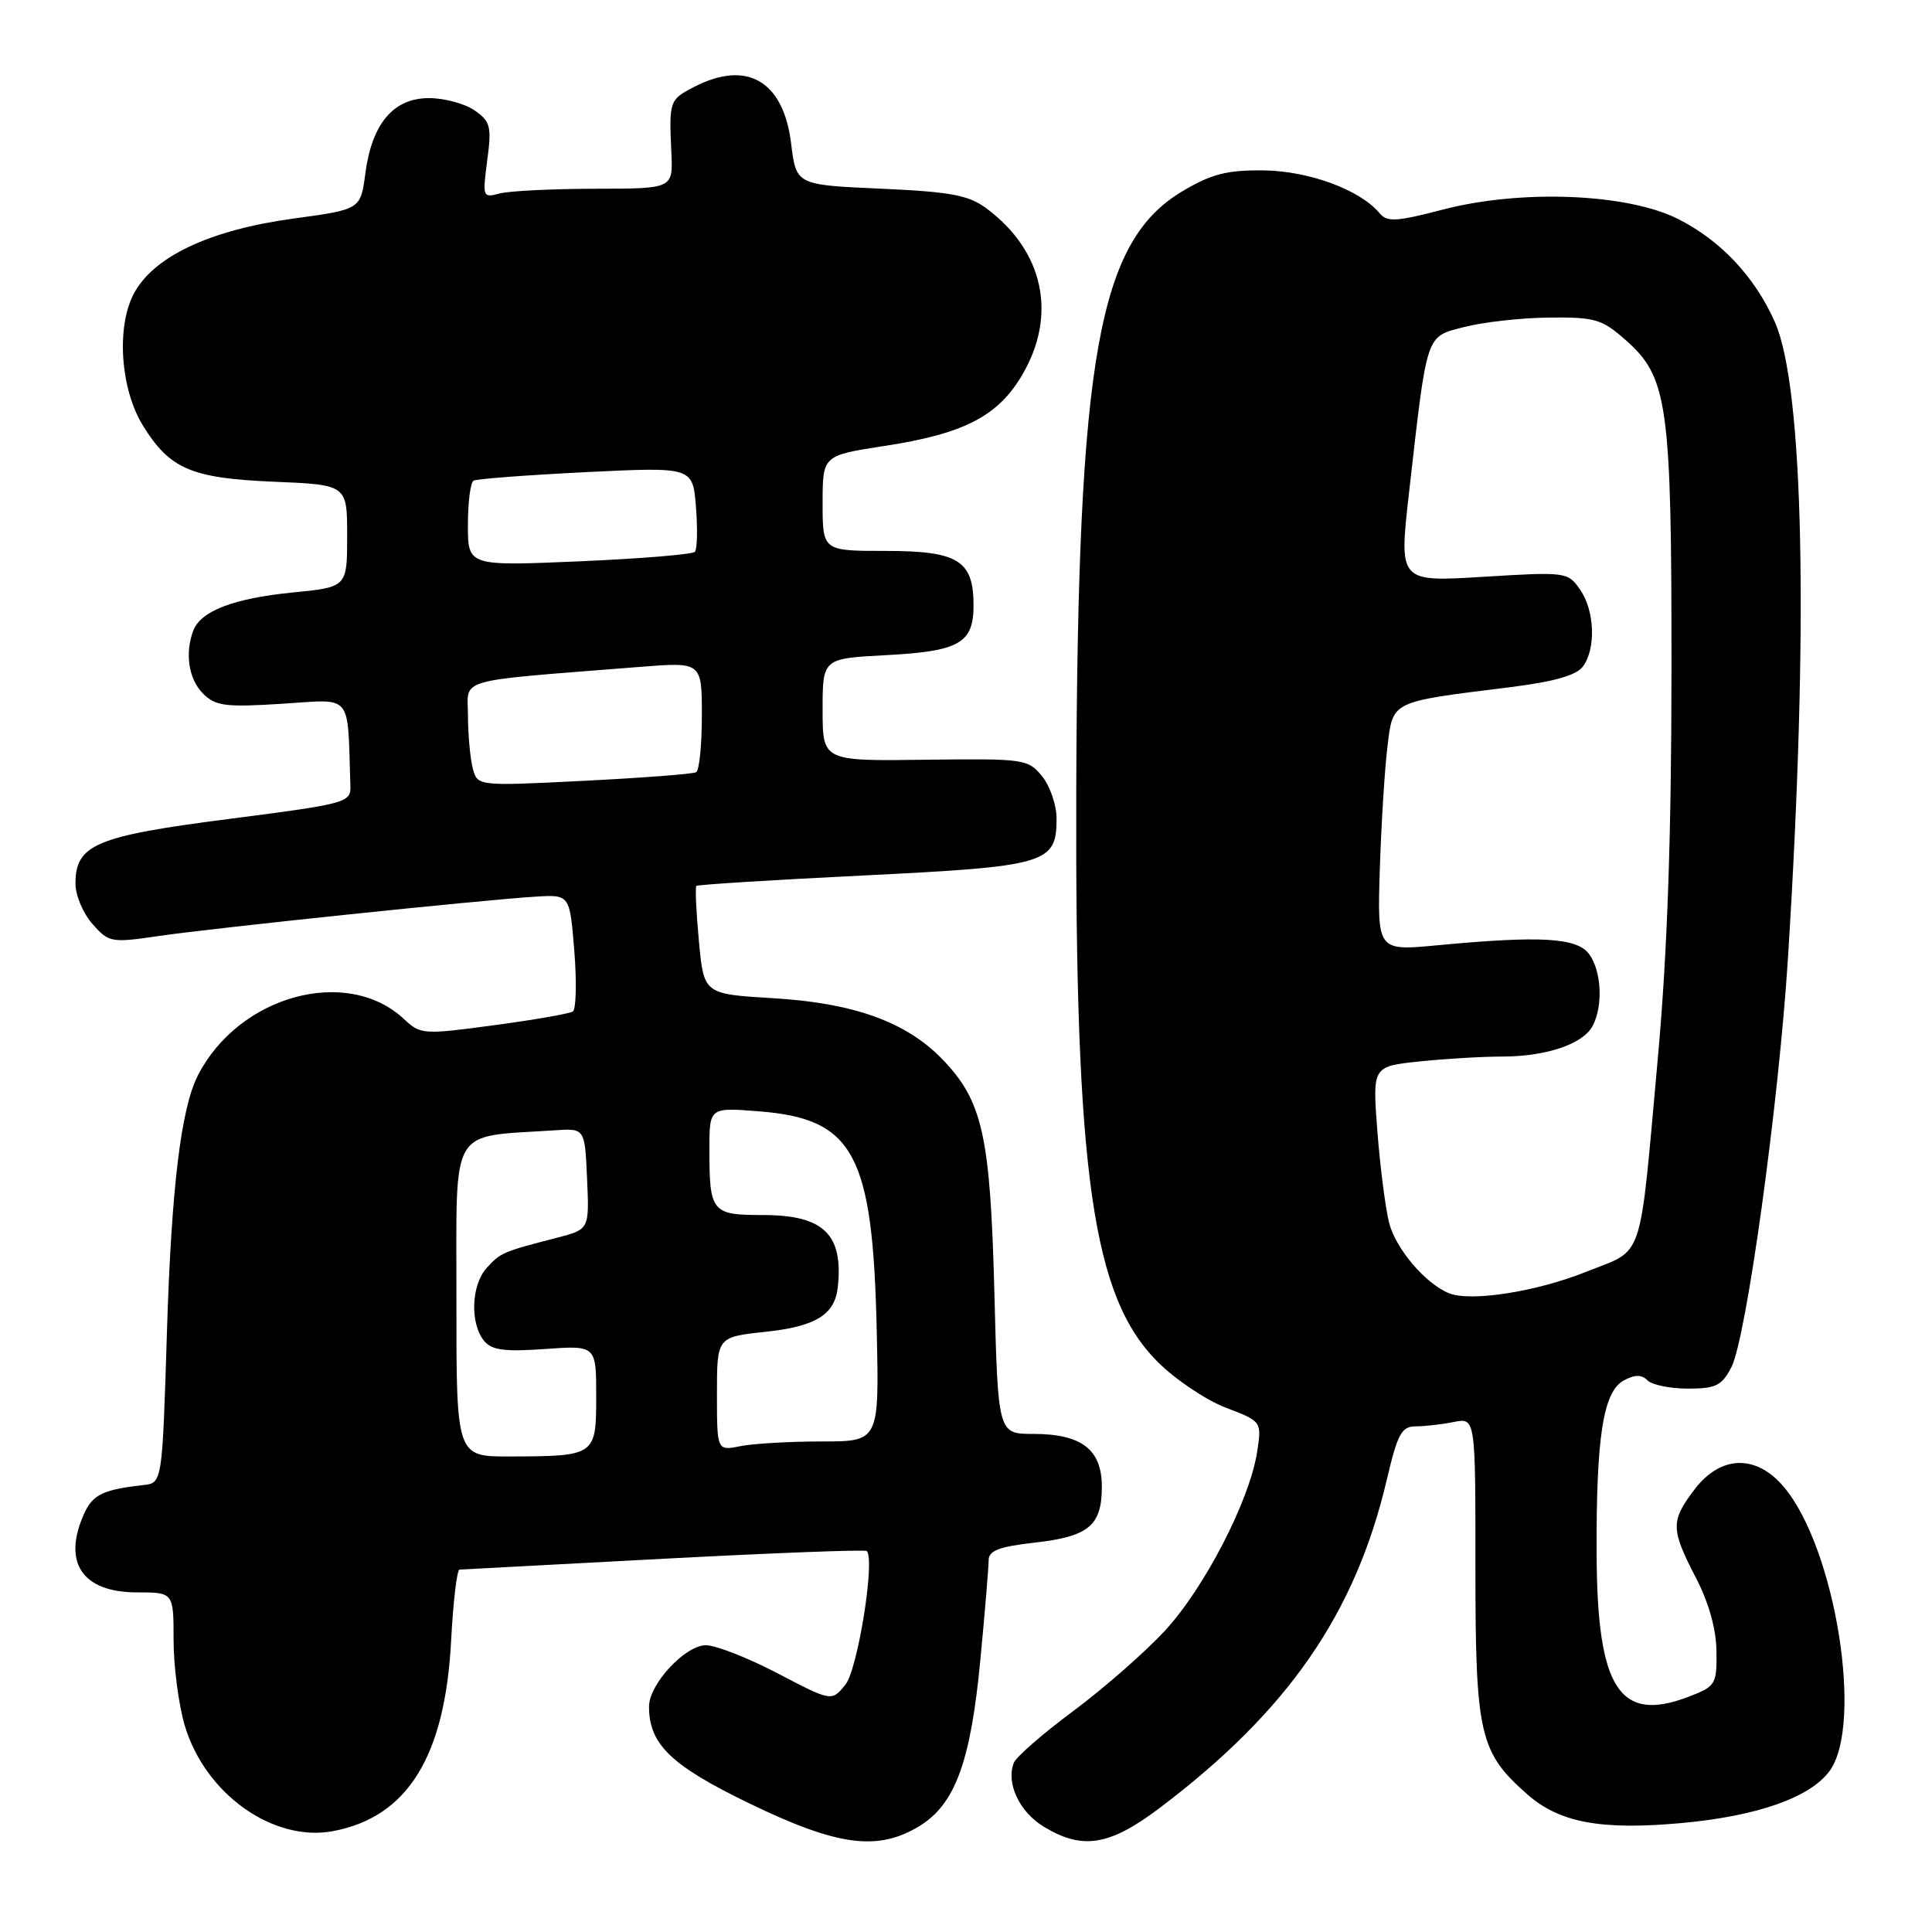 <?xml version="1.0" encoding="UTF-8" standalone="no"?>
<!DOCTYPE svg PUBLIC "-//W3C//DTD SVG 1.1//EN" "http://www.w3.org/Graphics/SVG/1.1/DTD/svg11.dtd" >
<svg xmlns="http://www.w3.org/2000/svg" xmlns:xlink="http://www.w3.org/1999/xlink" version="1.1" viewBox="0 0 256 256">
 <g >
 <path fill="currentColor"
d=" M 121.82 241.97 C 126.55 239.08 128.62 233.47 129.90 219.95 C 130.51 213.59 131.00 207.65 131.00 206.75 C 131.00 205.47 132.38 204.94 137.07 204.41 C 144.27 203.60 146.00 202.16 146.00 196.99 C 146.00 192.06 143.31 190.00 136.90 190.00 C 132.24 190.00 132.24 190.00 131.76 171.25 C 131.22 150.42 130.20 145.86 124.83 140.32 C 120.06 135.40 113.13 132.91 102.49 132.27 C 93.26 131.72 93.26 131.72 92.61 124.71 C 92.25 120.86 92.10 117.57 92.27 117.39 C 92.44 117.22 102.45 116.59 114.51 116.00 C 138.74 114.80 140.00 114.43 140.00 108.46 C 140.00 106.68 139.14 104.16 138.08 102.86 C 136.22 100.57 135.75 100.51 122.58 100.67 C 109.00 100.85 109.00 100.85 109.00 94.05 C 109.00 87.25 109.00 87.25 117.43 86.81 C 127.12 86.30 129.00 85.23 129.00 80.21 C 129.00 74.26 126.96 73.00 117.35 73.00 C 109.00 73.00 109.00 73.00 109.00 66.67 C 109.00 60.35 109.00 60.35 117.20 59.09 C 127.74 57.48 132.24 55.15 135.46 49.66 C 140.12 41.71 138.29 33.23 130.68 27.59 C 128.34 25.86 125.96 25.41 116.68 25.00 C 105.50 24.50 105.50 24.50 104.83 19.03 C 103.82 10.71 98.97 7.89 91.95 11.53 C 88.71 13.20 88.64 13.39 88.96 20.25 C 89.18 25.00 89.18 25.00 78.84 25.01 C 73.15 25.02 67.46 25.30 66.20 25.64 C 63.96 26.24 63.92 26.12 64.56 21.26 C 65.16 16.77 64.99 16.10 62.89 14.63 C 61.61 13.74 58.89 13.00 56.85 13.00 C 52.13 13.00 49.29 16.36 48.41 22.98 C 47.78 27.75 47.78 27.75 38.89 28.96 C 27.74 30.48 20.26 34.03 17.69 39.00 C 15.39 43.44 15.98 51.62 18.95 56.41 C 22.49 62.14 25.36 63.37 36.25 63.83 C 46.00 64.23 46.00 64.23 46.00 71.01 C 46.00 77.80 46.00 77.80 38.75 78.51 C 30.97 79.29 26.62 80.95 25.62 83.54 C 24.47 86.55 24.99 89.99 26.90 91.90 C 28.56 93.56 29.85 93.73 37.40 93.25 C 46.88 92.66 46.02 91.62 46.43 104.22 C 46.50 106.34 45.79 106.53 30.30 108.52 C 12.65 110.79 10.00 111.91 10.00 117.10 C 10.00 118.63 11.01 121.03 12.25 122.43 C 14.42 124.89 14.73 124.95 21.00 124.03 C 28.32 122.96 64.10 119.22 71.00 118.81 C 75.50 118.53 75.50 118.53 76.10 126.02 C 76.43 130.13 76.34 133.74 75.90 134.03 C 75.46 134.32 70.75 135.14 65.44 135.85 C 56.10 137.11 55.72 137.08 53.55 135.05 C 46.01 127.97 31.65 131.88 26.22 142.50 C 23.98 146.88 22.71 157.41 22.12 176.50 C 21.50 196.50 21.50 196.50 19.00 196.78 C 13.69 197.37 12.30 198.04 11.17 200.52 C 8.22 207.01 10.88 211.00 18.15 211.00 C 23.00 211.00 23.00 211.00 23.00 217.32 C 23.00 220.79 23.67 225.89 24.48 228.64 C 27.18 237.71 36.20 244.13 44.15 242.63 C 54.02 240.76 58.98 232.74 59.78 217.34 C 60.05 212.20 60.55 207.99 60.89 207.98 C 61.22 207.96 73.42 207.32 87.98 206.54 C 102.55 205.77 114.64 205.31 114.85 205.52 C 115.99 206.65 113.65 221.21 112.02 223.23 C 110.20 225.47 110.20 225.47 103.05 221.73 C 99.12 219.68 94.84 218.00 93.54 218.00 C 90.79 218.00 86.00 223.16 86.00 226.13 C 86.00 231.13 88.89 233.92 99.27 238.95 C 110.97 244.62 116.30 245.33 121.82 241.97 Z  M 153.64 239.58 C 170.65 226.74 179.59 213.83 183.76 196.06 C 185.18 190.00 185.72 189.00 187.58 189.00 C 188.78 189.00 191.05 188.74 192.63 188.42 C 195.51 187.85 195.51 187.85 195.50 207.67 C 195.50 229.89 196.03 232.18 202.41 237.79 C 206.65 241.51 212.15 242.53 222.74 241.57 C 232.80 240.66 239.82 238.20 242.42 234.68 C 246.95 228.52 243.21 205.15 236.38 197.04 C 232.71 192.68 228.02 192.80 224.55 197.34 C 221.36 201.53 221.37 202.60 224.69 209.01 C 226.42 212.34 227.41 215.85 227.44 218.79 C 227.50 223.18 227.34 223.45 223.79 224.81 C 214.60 228.35 211.64 223.80 211.56 206.00 C 211.49 190.39 212.43 184.38 215.17 182.91 C 216.65 182.12 217.52 182.12 218.31 182.91 C 218.91 183.51 221.32 184.00 223.67 184.00 C 227.36 184.00 228.15 183.61 229.42 181.16 C 231.39 177.35 235.69 146.24 236.91 127.00 C 239.68 83.24 239.02 51.36 235.18 42.67 C 232.52 36.67 228.00 31.86 222.34 29.01 C 215.63 25.63 201.58 25.07 191.23 27.76 C 185.03 29.38 183.79 29.45 182.80 28.25 C 180.23 25.16 173.50 22.67 167.50 22.58 C 162.66 22.52 160.60 23.03 156.81 25.26 C 145.53 31.89 142.81 47.06 142.61 104.50 C 142.44 155.61 144.74 171.79 153.39 180.45 C 155.73 182.79 159.80 185.52 162.42 186.52 C 167.20 188.35 167.20 188.35 166.57 192.42 C 165.57 198.86 159.56 210.48 154.31 216.13 C 151.66 218.98 146.21 223.75 142.19 226.74 C 138.16 229.73 134.63 232.81 134.33 233.59 C 133.29 236.28 135.07 240.07 138.28 242.03 C 143.41 245.16 147.00 244.59 153.64 239.58 Z  M 60.48 172.06 C 60.50 148.80 59.38 150.72 73.50 149.77 C 77.50 149.50 77.50 149.50 77.79 156.20 C 78.09 162.90 78.09 162.90 73.79 164.01 C 66.59 165.87 66.32 165.99 64.48 168.02 C 62.43 170.28 62.26 175.41 64.16 177.69 C 65.17 178.91 66.89 179.13 72.22 178.75 C 79.00 178.27 79.00 178.27 79.00 185.02 C 79.00 192.91 78.92 192.96 67.48 192.99 C 60.46 193.00 60.46 193.00 60.48 172.06 Z  M 95.00 184.70 C 95.00 177.16 95.00 177.16 101.45 176.47 C 108.14 175.75 110.64 174.19 111.02 170.50 C 111.75 163.53 109.11 161.00 101.11 161.00 C 94.29 161.00 94.00 160.64 94.00 152.28 C 94.00 146.73 94.00 146.73 100.62 147.26 C 113.16 148.26 115.65 152.93 116.17 176.29 C 116.50 191.00 116.50 191.00 108.88 191.00 C 104.68 191.00 99.84 191.28 98.12 191.62 C 95.00 192.25 95.00 192.25 95.00 184.70 Z  M 62.65 101.84 C 62.31 100.55 62.02 97.42 62.01 94.89 C 62.00 89.73 59.85 90.35 84.75 88.37 C 93.00 87.71 93.00 87.71 93.00 94.80 C 93.00 98.69 92.66 102.08 92.25 102.32 C 91.84 102.56 85.15 103.07 77.39 103.46 C 63.28 104.17 63.28 104.17 62.65 101.84 Z  M 62.00 69.56 C 62.00 66.57 62.34 63.92 62.75 63.69 C 63.16 63.45 69.87 62.95 77.65 62.56 C 91.80 61.87 91.80 61.87 92.22 67.18 C 92.45 70.11 92.39 72.78 92.07 73.12 C 91.76 73.46 84.86 74.03 76.75 74.38 C 62.00 75.01 62.00 75.01 62.00 69.56 Z  M 192.00 171.36 C 188.88 170.10 184.94 165.46 184.07 162.05 C 183.58 160.10 182.87 154.63 182.51 149.90 C 181.85 141.30 181.85 141.30 188.07 140.65 C 191.49 140.29 196.41 140.00 199.00 140.00 C 204.85 140.00 209.74 138.36 211.02 135.96 C 212.44 133.32 212.22 128.69 210.58 126.44 C 208.97 124.24 204.21 123.96 190.50 125.25 C 182.50 126.01 182.50 126.01 182.83 115.25 C 183.02 109.34 183.47 102.05 183.83 99.04 C 184.60 92.80 184.09 93.05 200.06 91.06 C 205.92 90.33 208.88 89.49 209.75 88.31 C 211.50 85.94 211.31 80.88 209.35 78.10 C 207.74 75.79 207.49 75.76 196.53 76.43 C 185.36 77.12 185.36 77.12 186.70 65.31 C 189.14 43.85 188.87 44.67 194.02 43.33 C 196.48 42.69 201.52 42.12 205.22 42.08 C 211.30 42.01 212.25 42.28 215.33 44.99 C 221.02 49.98 221.50 53.41 221.48 89.00 C 221.47 110.97 220.92 126.40 219.69 140.00 C 217.16 167.87 217.99 165.39 210.15 168.53 C 203.56 171.17 194.89 172.52 192.00 171.36 Z "/>
</g>
</svg>